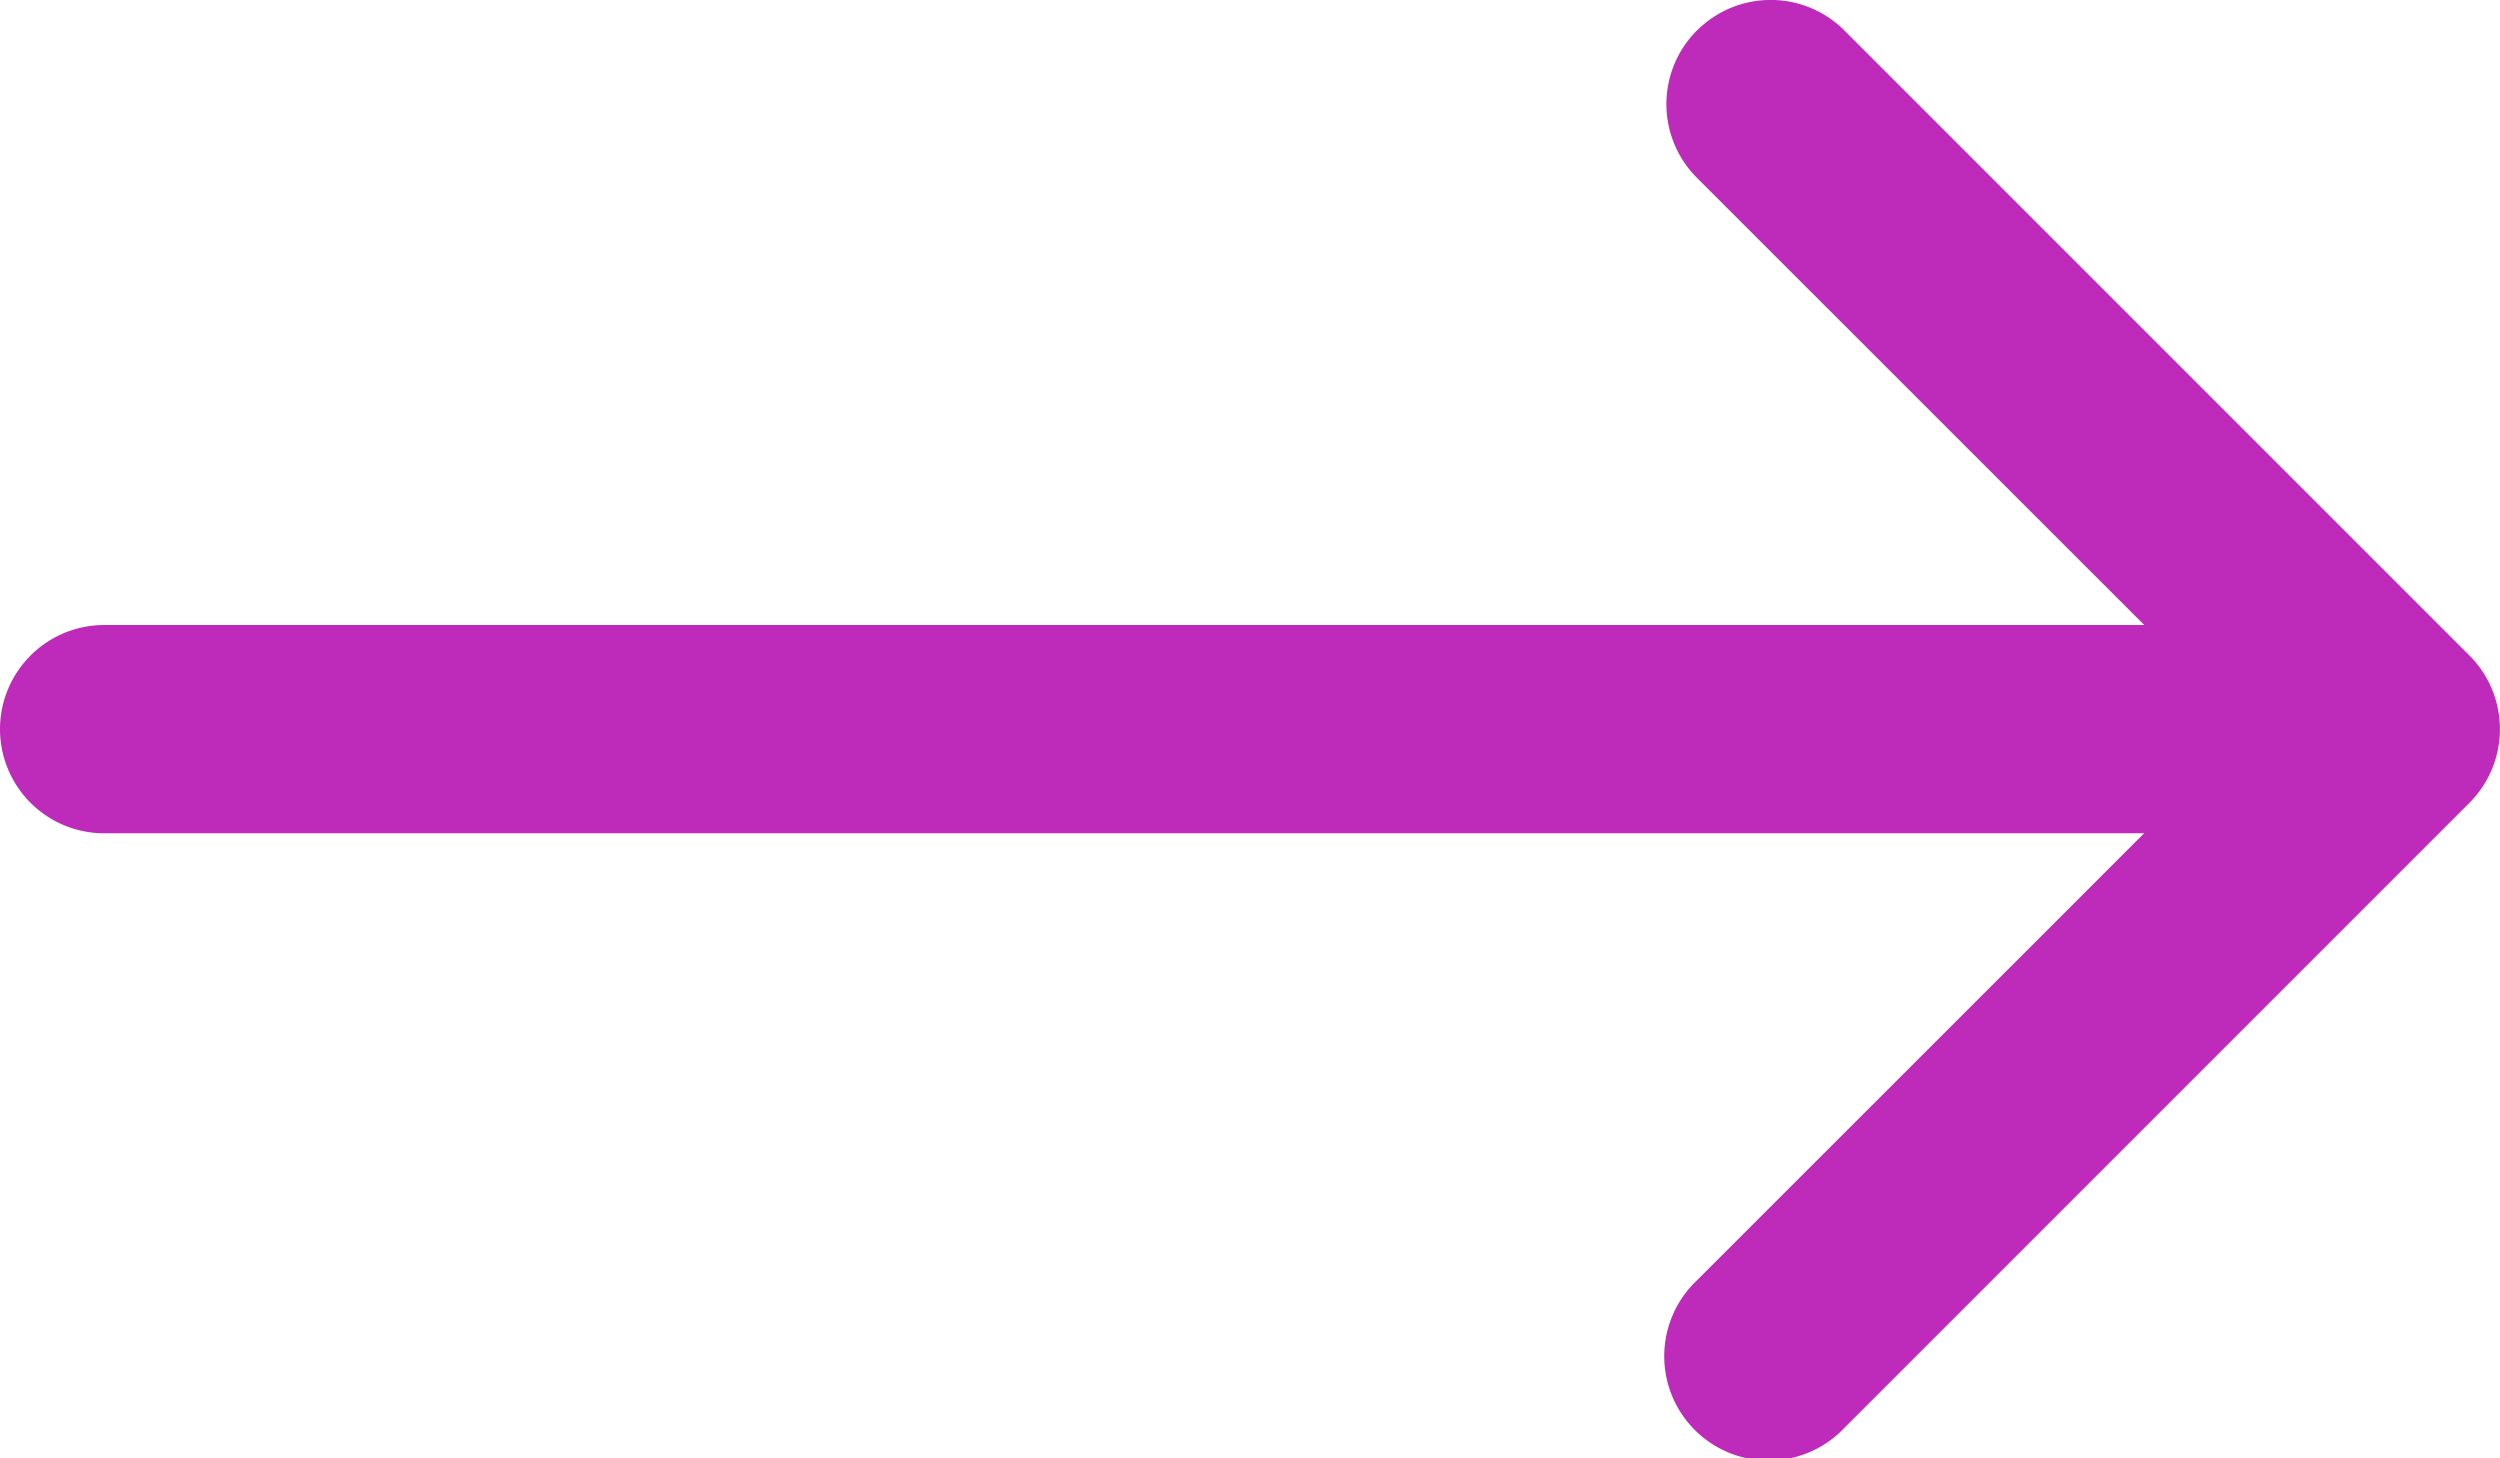 <svg xmlns="http://www.w3.org/2000/svg" width="19.003" height="11.086" viewBox="0 0 19.003 11.086">
  <g id="arrow-right" transform="translate(0 0)">
    <path id="Path_5" data-name="Path 5" d="M22.731,10.356a.792.792,0,0,1,1.121,0l4.75,4.75a.792.792,0,0,1,0,1.121l-4.75,4.75a.793.793,0,1,1-1.121-1.121l4.191-4.19-4.191-4.19a.792.792,0,0,1,0-1.121Z" transform="translate(-9.832 -10.124)" fill="#be2bbb" fill-rule="evenodd"/>
    <path id="Path_6" data-name="Path 6" d="M4.5,17.667a.792.792,0,0,1,.792-.792H21.917a.792.792,0,1,1,0,1.583H5.292A.792.792,0,0,1,4.5,17.667Z" transform="translate(-4.5 -12.124)" fill="#be2bbb" fill-rule="evenodd"/>
  </g>
</svg>
